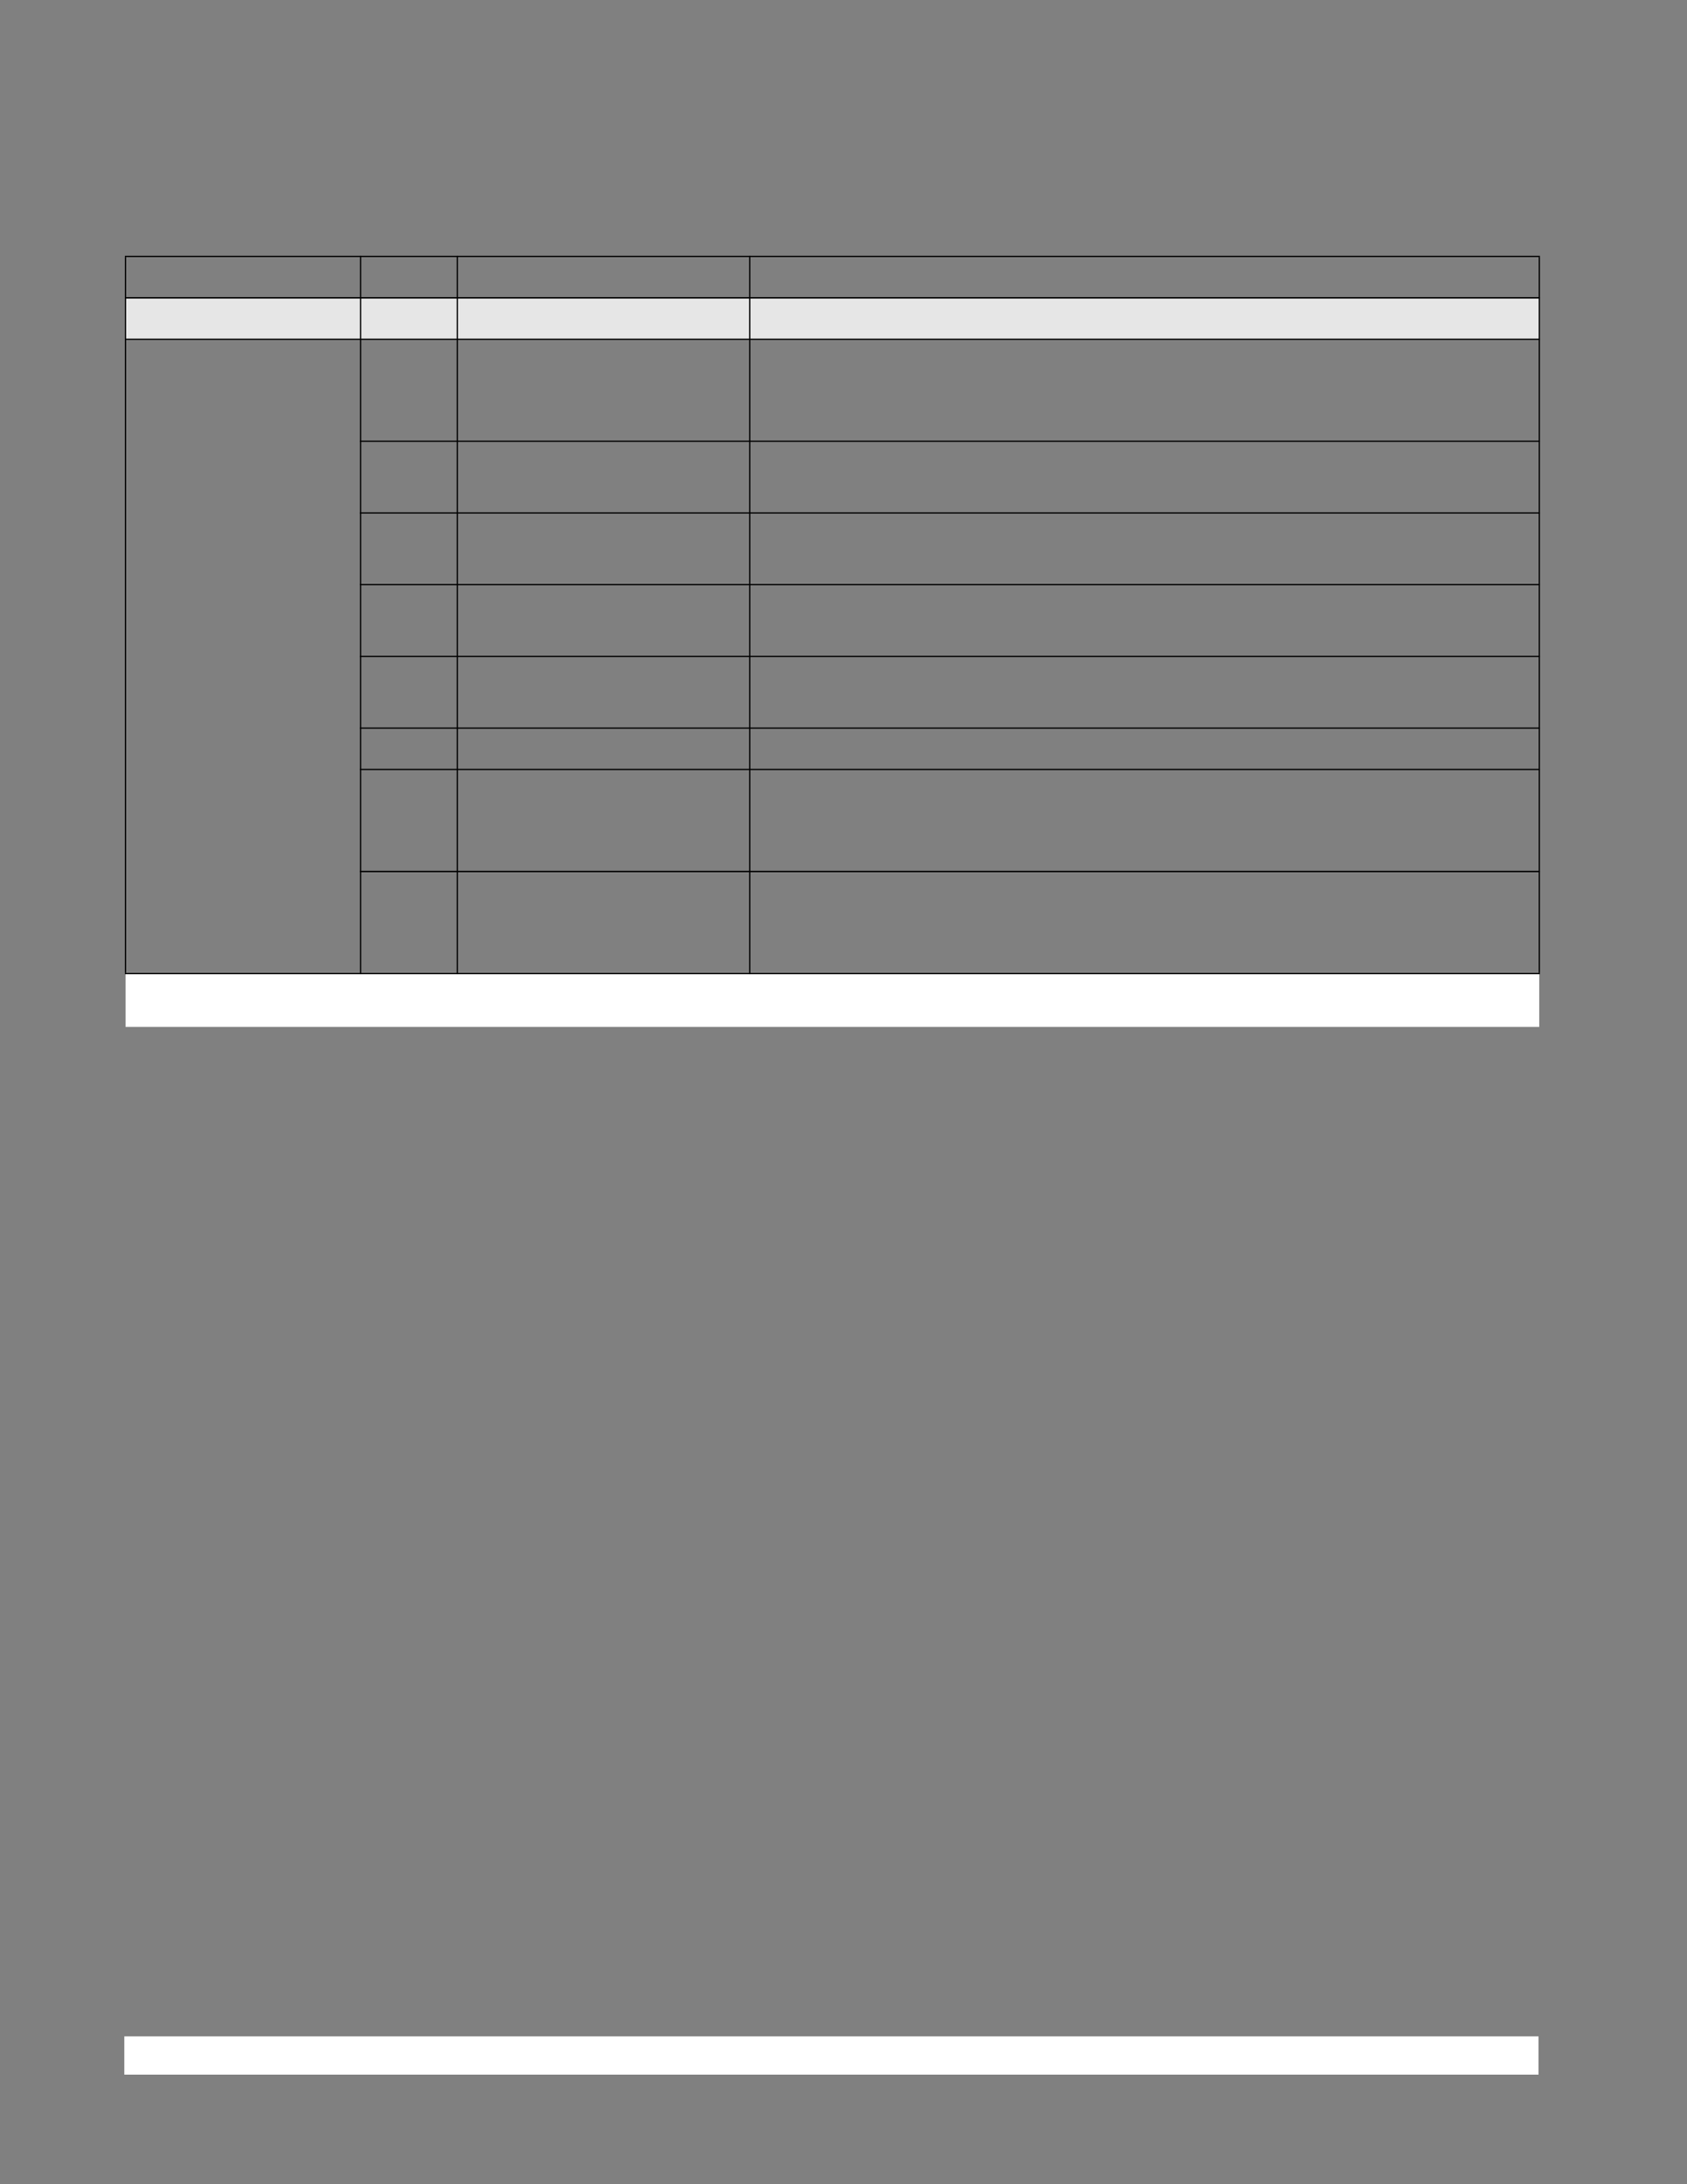 <?xml version="1.0" encoding="UTF-8" standalone="no"?>
<!DOCTYPE svg PUBLIC "-//W3C//DTD SVG 1.1//EN"
"http://www.w3.org/Graphics/SVG/1.1/DTD/svg11.dtd">
<svg viewBox="0 0 935 1210" version="1.1" xmlns="http://www.w3.org/2000/svg" xmlns:xlink="http://www.w3.org/1999/xlink">
<rect x="0" y="0" width="935" height="1210" fill="#808080" stroke="none"/>
<defs>
<clipPath id="c0_3597"><path d="M69.6,568.9V539.4H853.1v29.5Z"/></clipPath>
<style type="text/css"><![CDATA[
.g0_3597{
fill: #FFF;
}
.g1_3597{
fill: #E6E6E6;
}
.g2_3597{
fill: #000;
}
]]></style>
</defs>
<path d="M68.9,1149.3H852.7v-21.2H68.9v21.2Z" class="g0_3597"/>
<path d="M69.6,187.9H199.8V165H69.6v22.9Z" class="g1_3597"/>
<path clip-path="url(#c0_3597)" d="M69.6,568.9H853.1V539.4H69.6v29.5Z" class="g0_3597"/>
<path d="M70.5,562.3H124V549.8H70.5v12.5Z" class="g0_3597"/>
<path d="M199.8,187.9h53.7V165H199.8v22.9Z" class="g1_3597"/>
<path d="M253.5,187.9H853.1V165H253.5v22.9Z" class="g1_3597"/>
<path d="M69.2,538.9h.7V142.4h-.7V538.9Z" class="g2_3597"/>
<path d="M199.5,539.7h.7v-398h-.7v398Z" class="g2_3597"/>
<path d="M253.1,539.7h.7v-398h-.7v398Z" class="g2_3597"/>
<path d="M415.2,539.7h.7v-398h-.7v398Z" class="g2_3597"/>
<path d="M852.8,538.9h.7V142.4h-.7V538.9Z" class="g2_3597"/>
<path d="M69.2,142.4H853.5v-.7H69.2v.7Z" class="g2_3597"/>
<path d="M69.2,165.4H853.5v-.8H69.2v.8Z" class="g2_3597"/>
<path d="M69.2,188.3H853.5v-.7H69.2v.7Z" class="g2_3597"/>
<path d="M199.5,244.8h654v-.7h-654v.7Z" class="g2_3597"/>
<path d="M199.5,284.5h654v-.7h-654v.7Z" class="g2_3597"/>
<path d="M199.5,324.2h654v-.7h-654v.7Z" class="g2_3597"/>
<path d="M199.5,364h654v-.7h-654v.7Z" class="g2_3597"/>
<path d="M199.5,403.7h654V403h-654v.7Z" class="g2_3597"/>
<path d="M199.5,426.6h654v-.7h-654v.7Z" class="g2_3597"/>
<path d="M199.5,483.2h654v-.8h-654v.8Z" class="g2_3597"/>
<path d="M69.2,539.7H853.5V539H69.2v.7Z" class="g2_3597"/>
</svg>